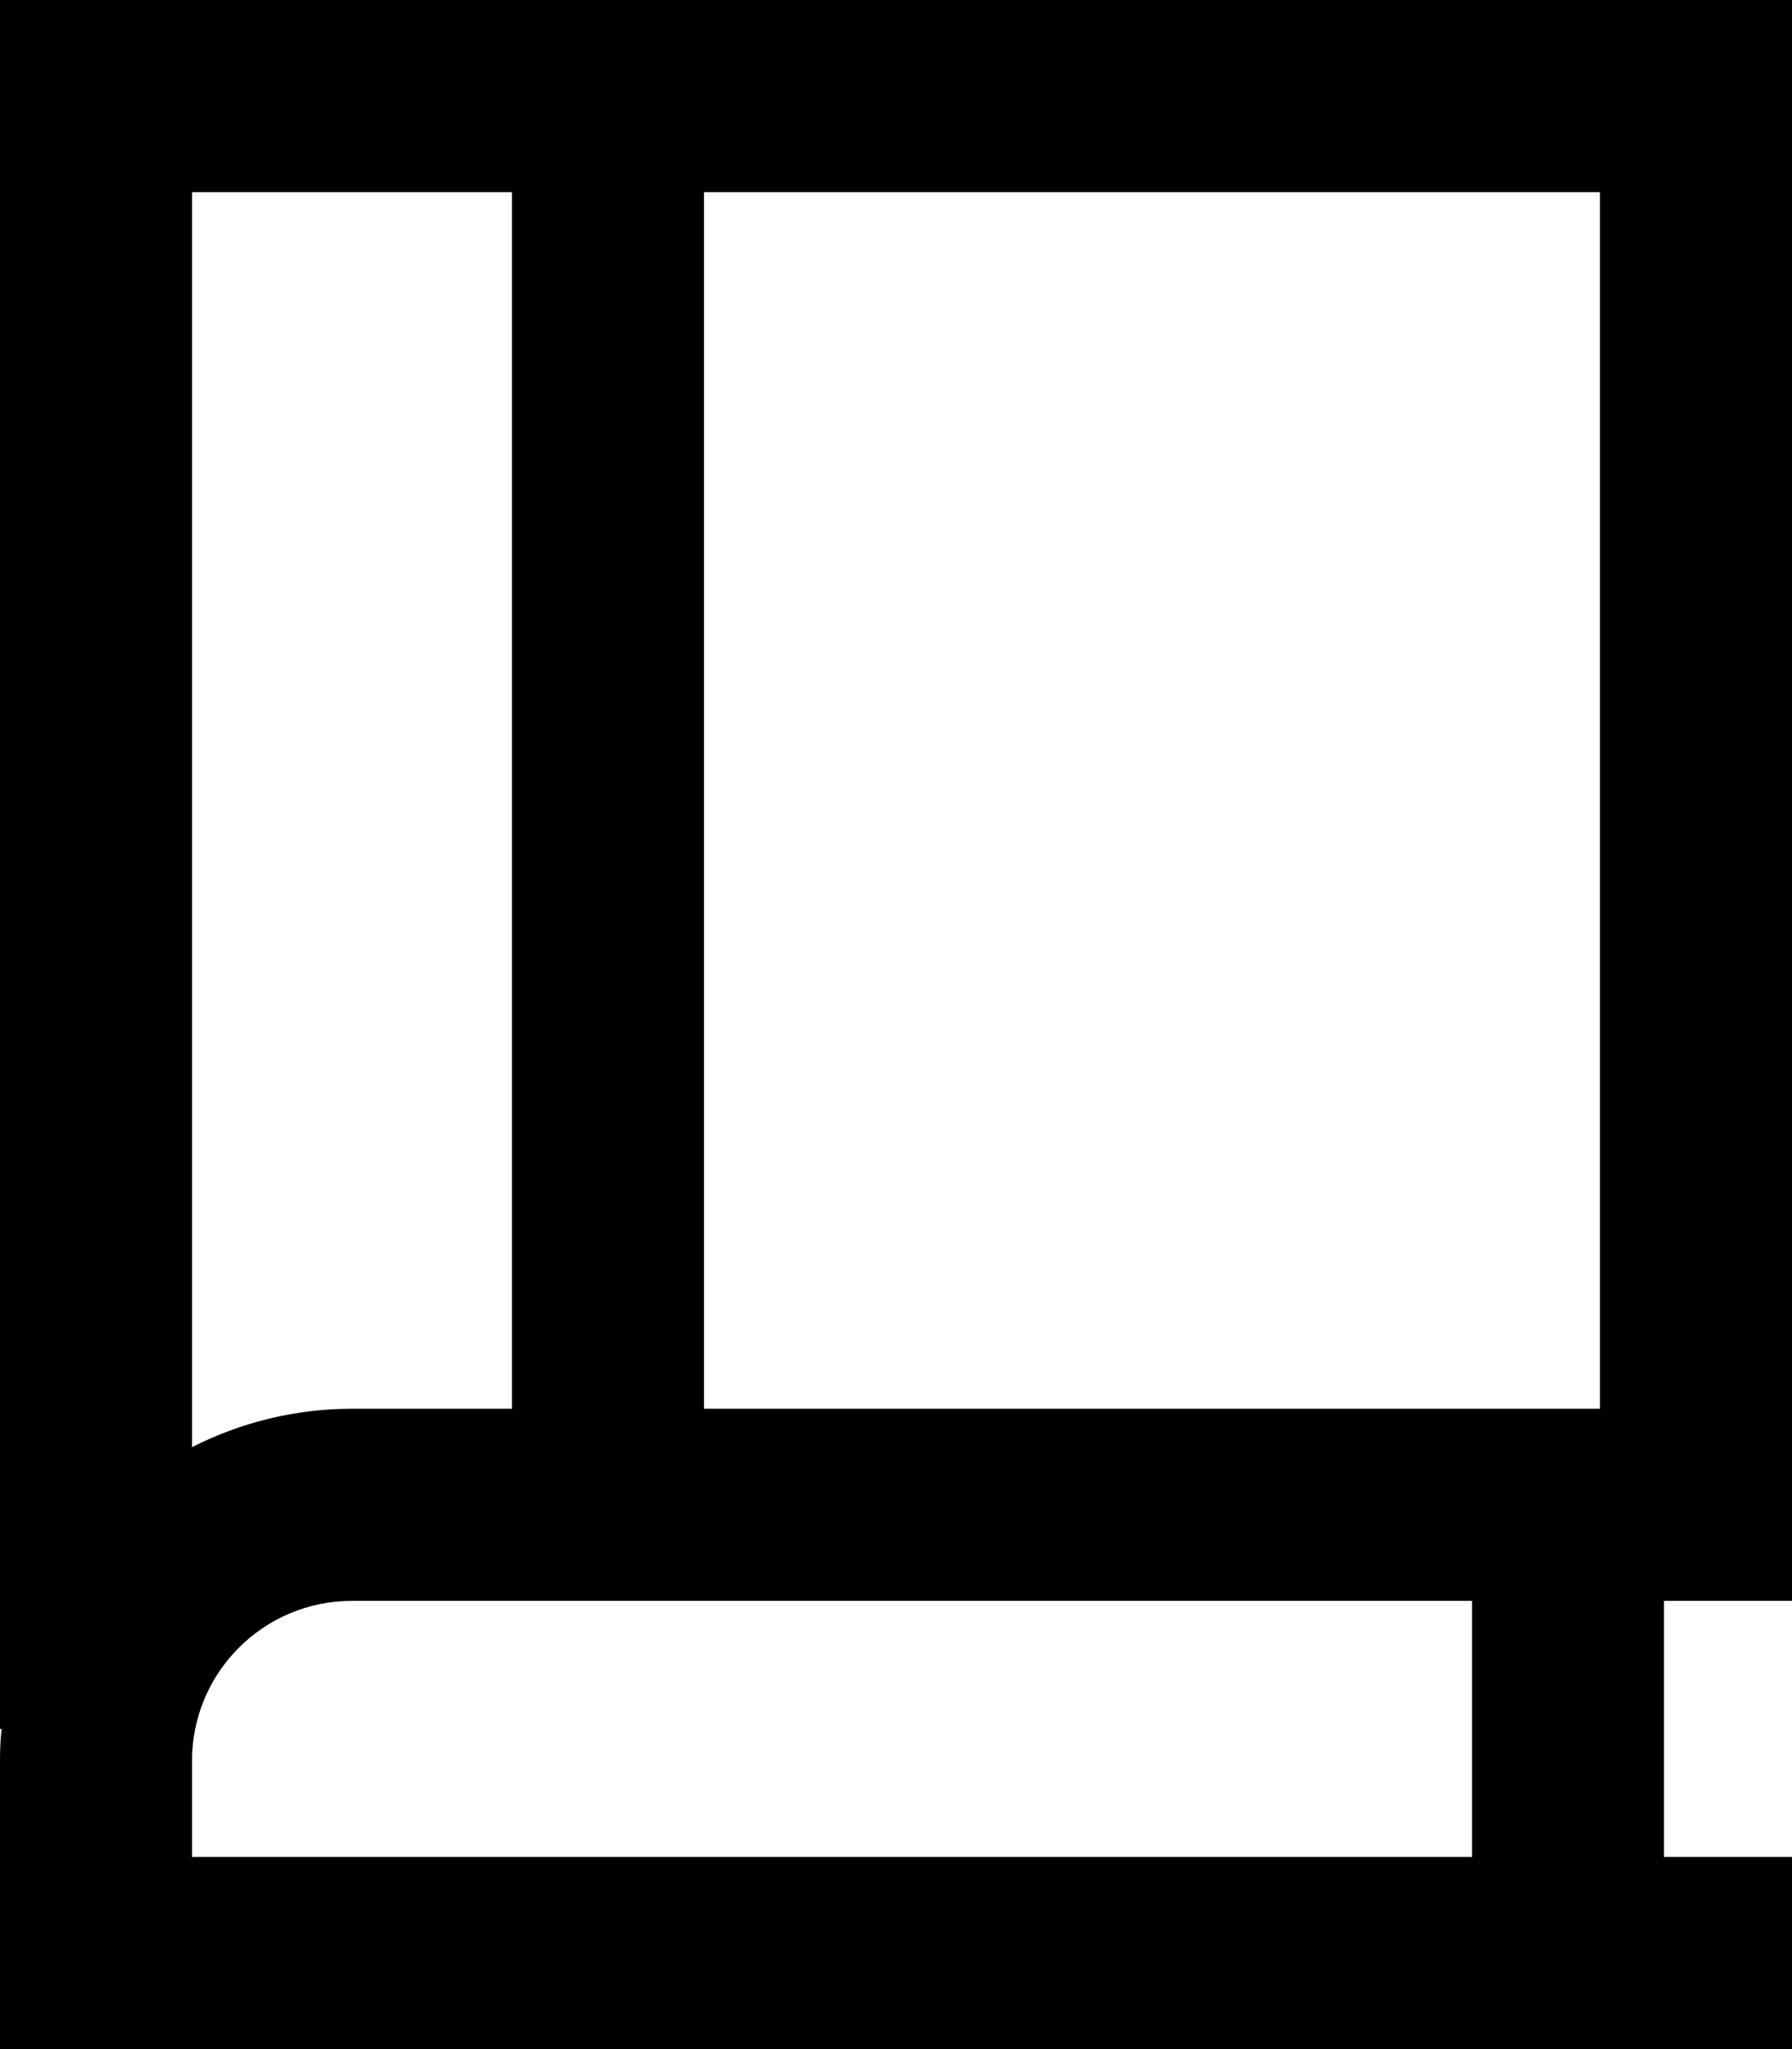 <svg fill="currentColor" xmlns="http://www.w3.org/2000/svg" viewBox="0 0 448 512"><!--! Font Awesome Pro 7.0.1 by @fontawesome - https://fontawesome.com License - https://fontawesome.com/license (Commercial License) Copyright 2025 Fonticons, Inc. --><path fill="currentColor" d="M0 0l448 0 0 400-32 0 0 64 32 0 0 48-448 0 0-72c0-2.7 .1-5.4 .4-8L0 432 0 0zM88 400c-22.1 0-40 17.9-40 40l0 24 320 0 0-64-280 0zM48 361.6c12-6.1 25.6-9.6 40-9.6l40 0 0-304-80 0 0 313.6zM176 48l0 304 224 0 0-304-224 0z"/></svg>